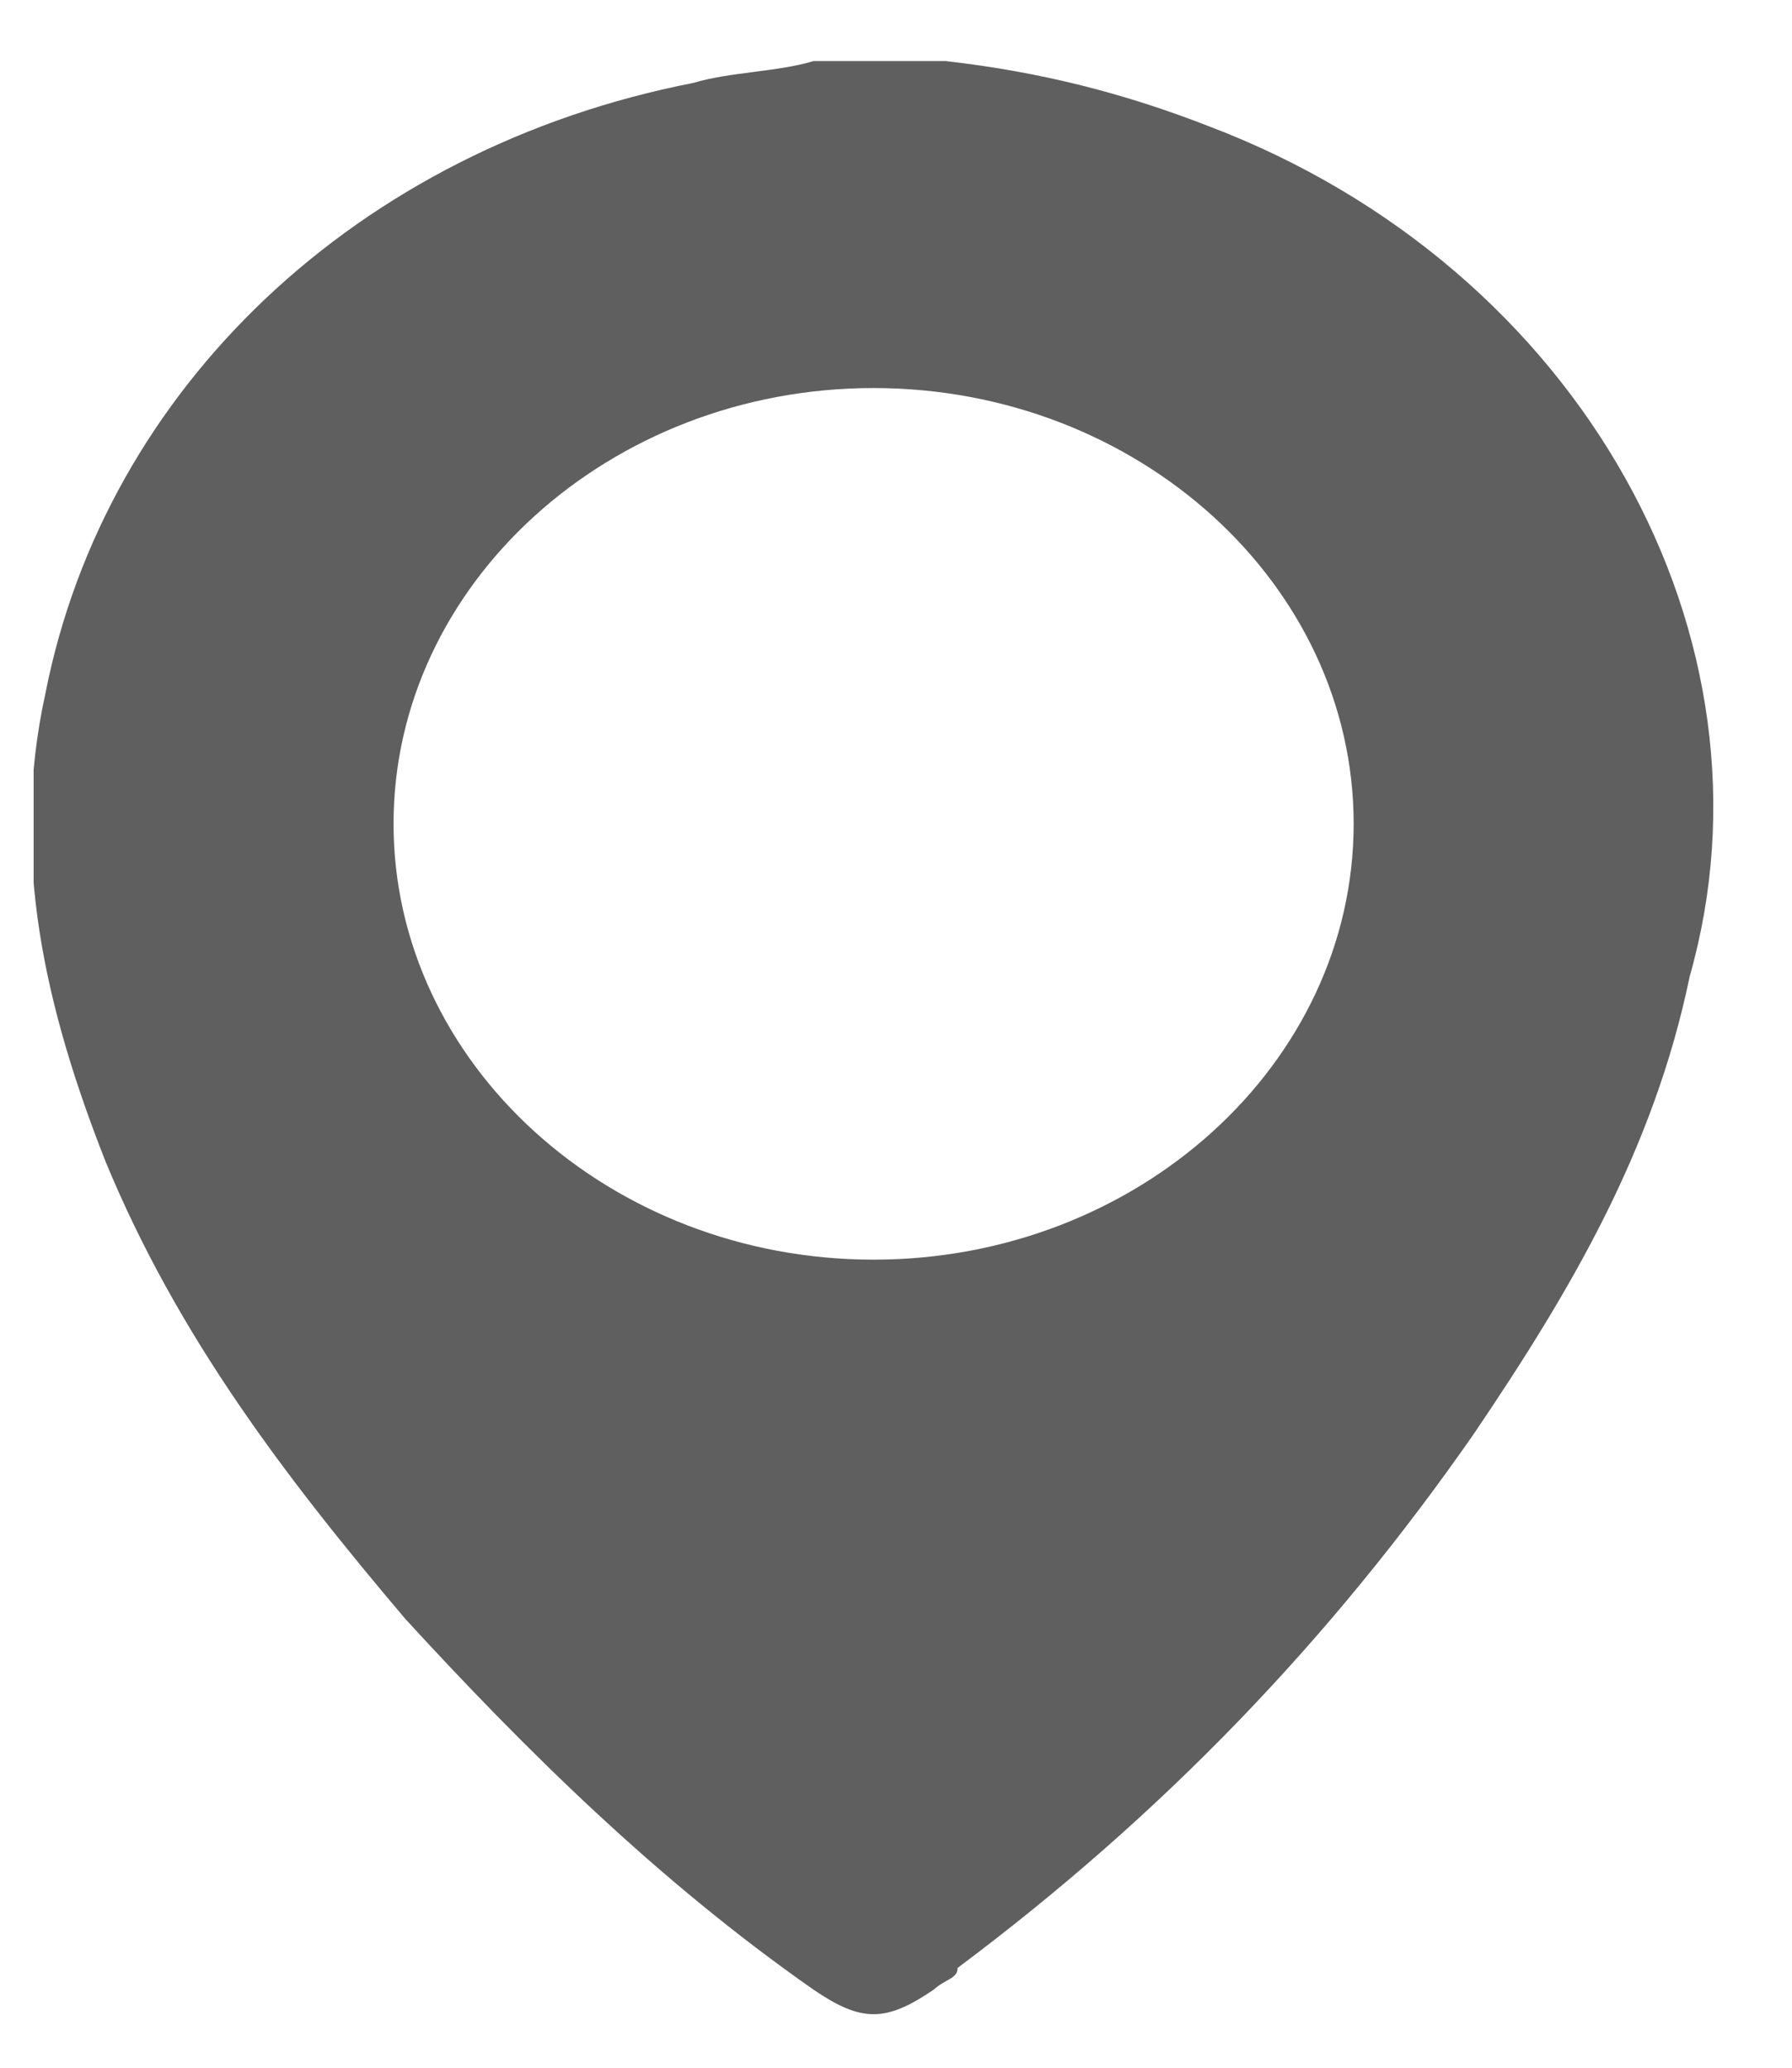 <svg width="13" height="15" viewBox="0 0 13 15" fill="none" xmlns="http://www.w3.org/2000/svg">
<g clip-path="url(#clip0)">
<path d="M8.775 0.918C8.166 0.68 7.556 0.522 6.86 0.443H6.773C6.512 0.443 6.163 0.443 5.902 0.443C5.641 0.522 5.293 0.522 5.032 0.601C2.594 1.076 0.766 2.815 0.33 5.028C0.069 6.213 0.33 7.32 0.766 8.427C1.288 9.691 2.071 10.719 2.942 11.746C3.813 12.695 4.77 13.643 5.902 14.434C6.25 14.671 6.425 14.671 6.773 14.434C6.86 14.355 6.947 14.355 6.947 14.276C8.427 13.169 9.646 11.905 10.691 10.403C11.387 9.375 11.996 8.348 12.258 7.083C12.954 4.633 11.474 1.945 8.775 0.918ZM6.337 9.138C4.422 9.138 2.855 7.715 2.855 5.976C2.855 4.237 4.422 2.815 6.337 2.815C8.253 2.815 9.82 4.237 9.82 5.976C9.82 7.715 8.253 9.138 6.337 9.138Z" fill="#5F5F5F"/>
</g>
<defs>
<clipPath id="clip0">
<rect width="12.276" height="14.228" fill="white" transform="translate(0.244 0.443)"/>
</clipPath>
</defs>
</svg>
